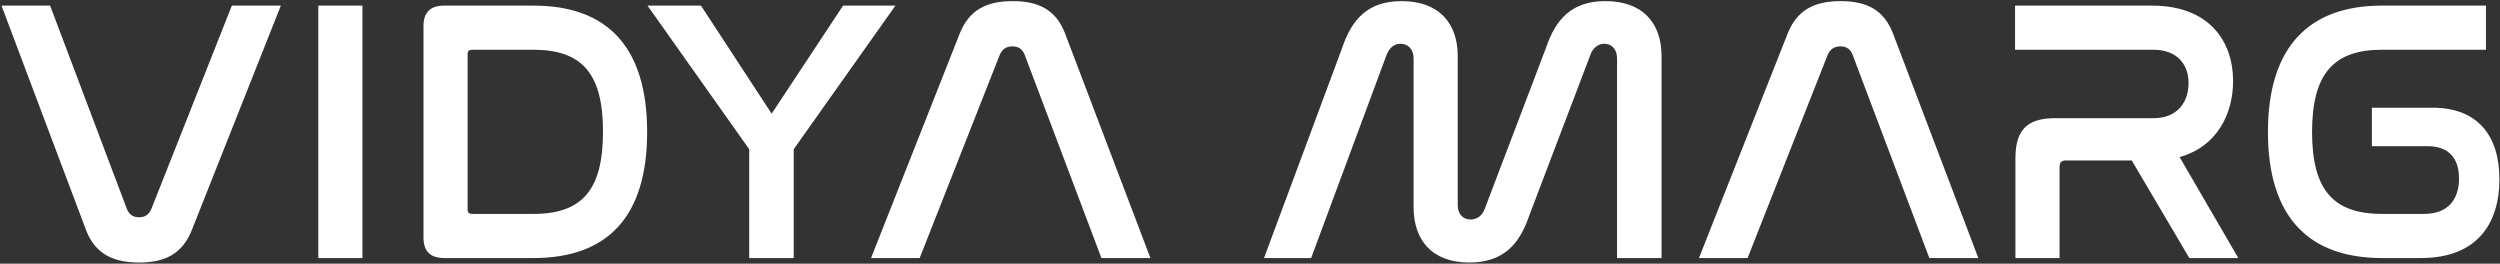 <svg width="1337" height="141" viewBox="0 0 1337 141" fill="none" xmlns="http://www.w3.org/2000/svg">
<rect x="0" y="0" width="1337" height="141" fill="#333333" stroke="none"/>
<path d="M0.8 3H26.8L67.8 111.6C69 114.8 71.2 116.2 74.4 116.2C77.6 116.2 79.6 114.8 81 111.6L124 3H150.2L102.6 123C97.6 135.6 88.4 140.4 74.4 140.4C61.2 140.4 51 136.2 46 123L0.8 3ZM170.236 3H193.836V138H170.236V3ZM237.686 3H285.286C324.686 3 346.086 25 346.086 70.6C346.086 116 324.886 138 285.286 138H237.686C230.086 138 226.486 134.4 226.486 127V14C226.486 6.6 230.086 3 237.686 3ZM250.086 29V112C250.086 113.8 250.886 114.4 252.686 114.4H285.286C311.486 114.4 322.486 101.4 322.486 70.4C322.486 39.6 311.486 26.6 285.286 26.6H252.686C250.886 26.6 250.086 27.2 250.086 29ZM346.28 3H374.88L412.68 60.8L450.88 3H478.88L424.48 79.8V138H400.68V79.8L346.28 3ZM534.639 29.4L491.839 138H465.839L513.239 18C518.239 5.4 527.439 0.6 541.639 0.6C555.639 0.6 564.839 5.4 569.639 18L615.239 138H589.039L548.039 29.4C546.839 26.2 544.639 24.8 541.439 24.8C538.239 24.8 536.039 26.2 534.639 29.4ZM741.595 29.2L701.195 138H675.995L717.795 25.6C722.995 10.2 731.595 0.6 749.595 0.6C769.595 0.6 779.595 12.4 779.595 30V109.8C779.595 114.4 782.395 117.4 786.395 117.4C789.995 117.4 792.795 115.2 793.995 111.8L826.795 25.6C831.995 10.2 840.595 0.6 858.595 0.6C878.595 0.6 888.595 12.4 888.595 30V138H864.795V31.2C864.795 26.4 861.995 23.4 857.995 23.4C854.595 23.4 851.795 25.8 850.595 29.2L817.795 115.4C812.595 130.8 803.795 140.4 785.795 140.4C765.995 140.4 755.995 128.6 755.995 110.8V31.2C755.995 26.4 752.995 23.4 748.995 23.4C745.395 23.4 742.995 25.8 741.595 29.2ZM977.413 29.4L934.613 138H908.613L956.013 18C961.013 5.4 970.213 0.6 984.413 0.6C998.413 0.6 1007.61 5.4 1012.41 18L1058.01 138H1031.81L990.813 29.4C989.613 26.2 987.413 24.8 984.213 24.8C981.013 24.8 978.813 26.2 977.413 29.4ZM1077.65 3H1150.85C1181.25 3 1194.25 21.8 1194.25 43.4C1194.25 60.2 1186.25 78.2 1165.65 84L1197.05 138H1170.85L1140.05 85.8H1104.85C1102.65 85.8 1101.45 86.8 1101.45 89.2V138H1077.85V84.6C1077.85 69.4 1084.25 63.2 1099.05 63.2H1151.65C1165.05 63.2 1170.45 54 1170.45 44.4C1170.45 34.8 1164.65 26.6 1151.65 26.6H1077.65V3ZM1273.89 3H1329.49V26.6H1273.89C1247.89 26.6 1236.49 39.6 1236.49 70.6C1236.49 101.4 1247.69 114.4 1273.89 114.4H1296.29C1309.49 114.4 1315.09 106.4 1315.09 95.4C1315.09 84.6 1309.49 78.2 1298.49 78.2H1268.49V57.6H1300.89C1324.89 57.6 1336.69 72.4 1336.69 95.8C1336.69 119.4 1324.89 138 1294.69 138H1273.89C1234.49 138 1212.89 115.8 1212.89 70.6C1212.89 25.2 1234.69 3 1273.89 3Z" fill="white"/>
</svg>
